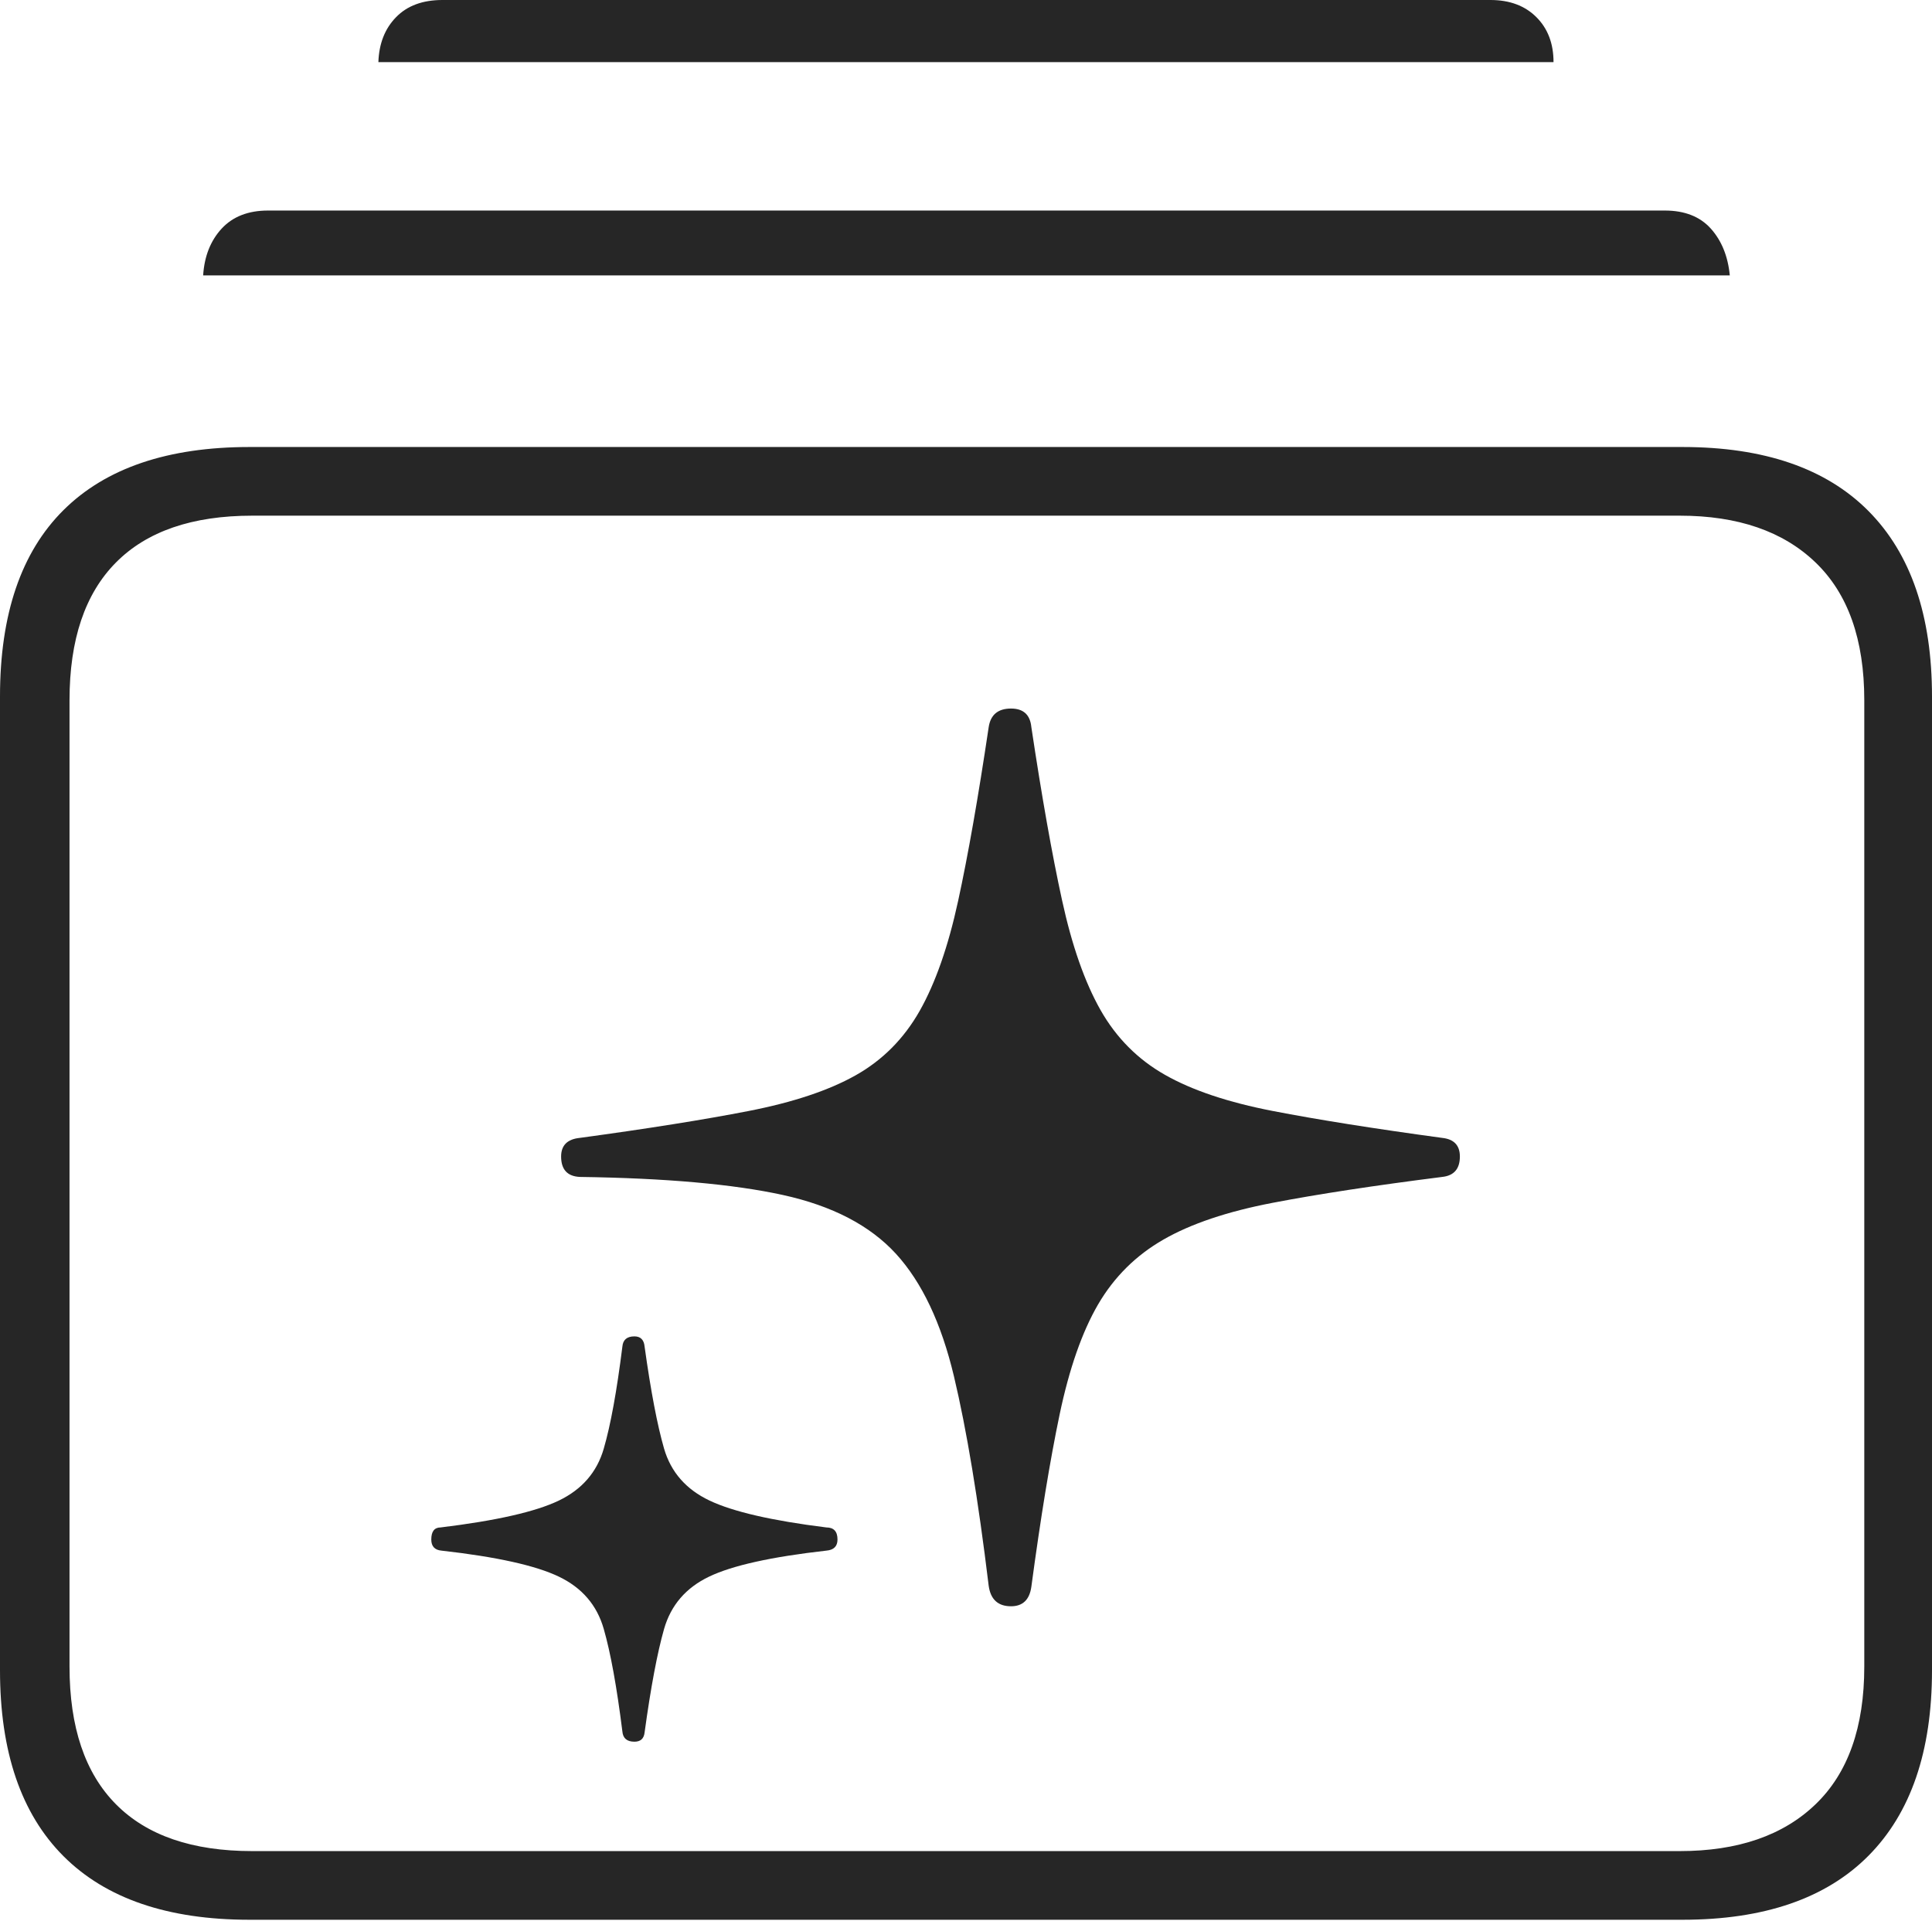 <?xml version="1.0" encoding="UTF-8"?>
<!--Generator: Apple Native CoreSVG 175-->
<!DOCTYPE svg
PUBLIC "-//W3C//DTD SVG 1.1//EN"
       "http://www.w3.org/Graphics/SVG/1.1/DTD/svg11.dtd">
<svg version="1.1" xmlns="http://www.w3.org/2000/svg" xmlns:xlink="http://www.w3.org/1999/xlink" width="20.342" height="20.225">
 <g>
  <rect height="20.225" opacity="0" width="20.342" x="0" y="0"/>
  <path d="M2.627 20.215L17.715 20.215Q19.004 20.215 19.673 19.541Q20.342 18.867 20.342 17.588L20.342 7.334Q20.342 6.055 19.673 5.381Q19.004 4.707 17.715 4.707L2.627 4.707Q1.338 4.707 0.669 5.371Q0 6.035 0 7.334L0 17.588Q0 18.877 0.669 19.546Q1.338 20.215 2.627 20.215ZM2.656 19.492Q1.709 19.492 1.221 18.999Q0.732 18.506 0.732 17.549L0.732 7.373Q0.732 6.416 1.221 5.923Q1.709 5.43 2.656 5.43L17.686 5.43Q18.604 5.43 19.116 5.923Q19.629 6.416 19.629 7.373L19.629 17.549Q19.629 18.506 19.116 18.999Q18.604 19.492 17.686 19.492ZM2.139 2.9L18.213 2.9Q18.184 2.598 18.013 2.407Q17.842 2.217 17.529 2.217L2.822 2.217Q2.51 2.217 2.334 2.407Q2.158 2.598 2.139 2.9ZM3.984 0.654L16.357 0.654Q16.357 0.361 16.177 0.181Q15.996 0 15.693 0L4.658 0Q4.346 0 4.17 0.181Q3.994 0.361 3.984 0.654ZM10.645 16.914Q10.83 16.914 10.859 16.709Q11.006 15.615 11.157 14.893Q11.309 14.17 11.562 13.735Q11.816 13.301 12.251 13.052Q12.685 12.803 13.398 12.666Q14.111 12.529 15.185 12.393Q15.371 12.373 15.371 12.178Q15.371 12.002 15.185 11.982Q14.111 11.836 13.403 11.699Q12.695 11.562 12.266 11.318Q11.836 11.074 11.587 10.635Q11.338 10.195 11.182 9.478Q11.025 8.76 10.859 7.656Q10.84 7.461 10.645 7.461Q10.44 7.461 10.41 7.656Q10.244 8.77 10.088 9.487Q9.932 10.205 9.683 10.645Q9.434 11.084 9.009 11.323Q8.584 11.562 7.881 11.699Q7.178 11.836 6.104 11.982Q5.908 12.002 5.908 12.178Q5.908 12.383 6.104 12.393Q7.461 12.412 8.242 12.583Q9.023 12.754 9.434 13.203Q9.844 13.652 10.044 14.492Q10.244 15.332 10.41 16.699Q10.44 16.914 10.645 16.914ZM6.68 18.34Q6.777 18.34 6.787 18.242Q6.885 17.529 6.992 17.153Q7.1 16.777 7.466 16.602Q7.832 16.426 8.701 16.328Q8.818 16.318 8.818 16.211Q8.818 16.084 8.701 16.084Q7.842 15.977 7.471 15.801Q7.1 15.625 6.992 15.254Q6.885 14.883 6.787 14.18Q6.777 14.072 6.68 14.072Q6.562 14.072 6.553 14.18Q6.465 14.883 6.357 15.254Q6.25 15.625 5.884 15.801Q5.518 15.977 4.639 16.084Q4.541 16.084 4.541 16.211Q4.541 16.318 4.648 16.328Q5.518 16.426 5.884 16.602Q6.25 16.777 6.357 17.153Q6.465 17.529 6.553 18.232Q6.562 18.34 6.68 18.34Z" fill="rgba(0,0,0,0.85)"/>
 </g>
</svg>
